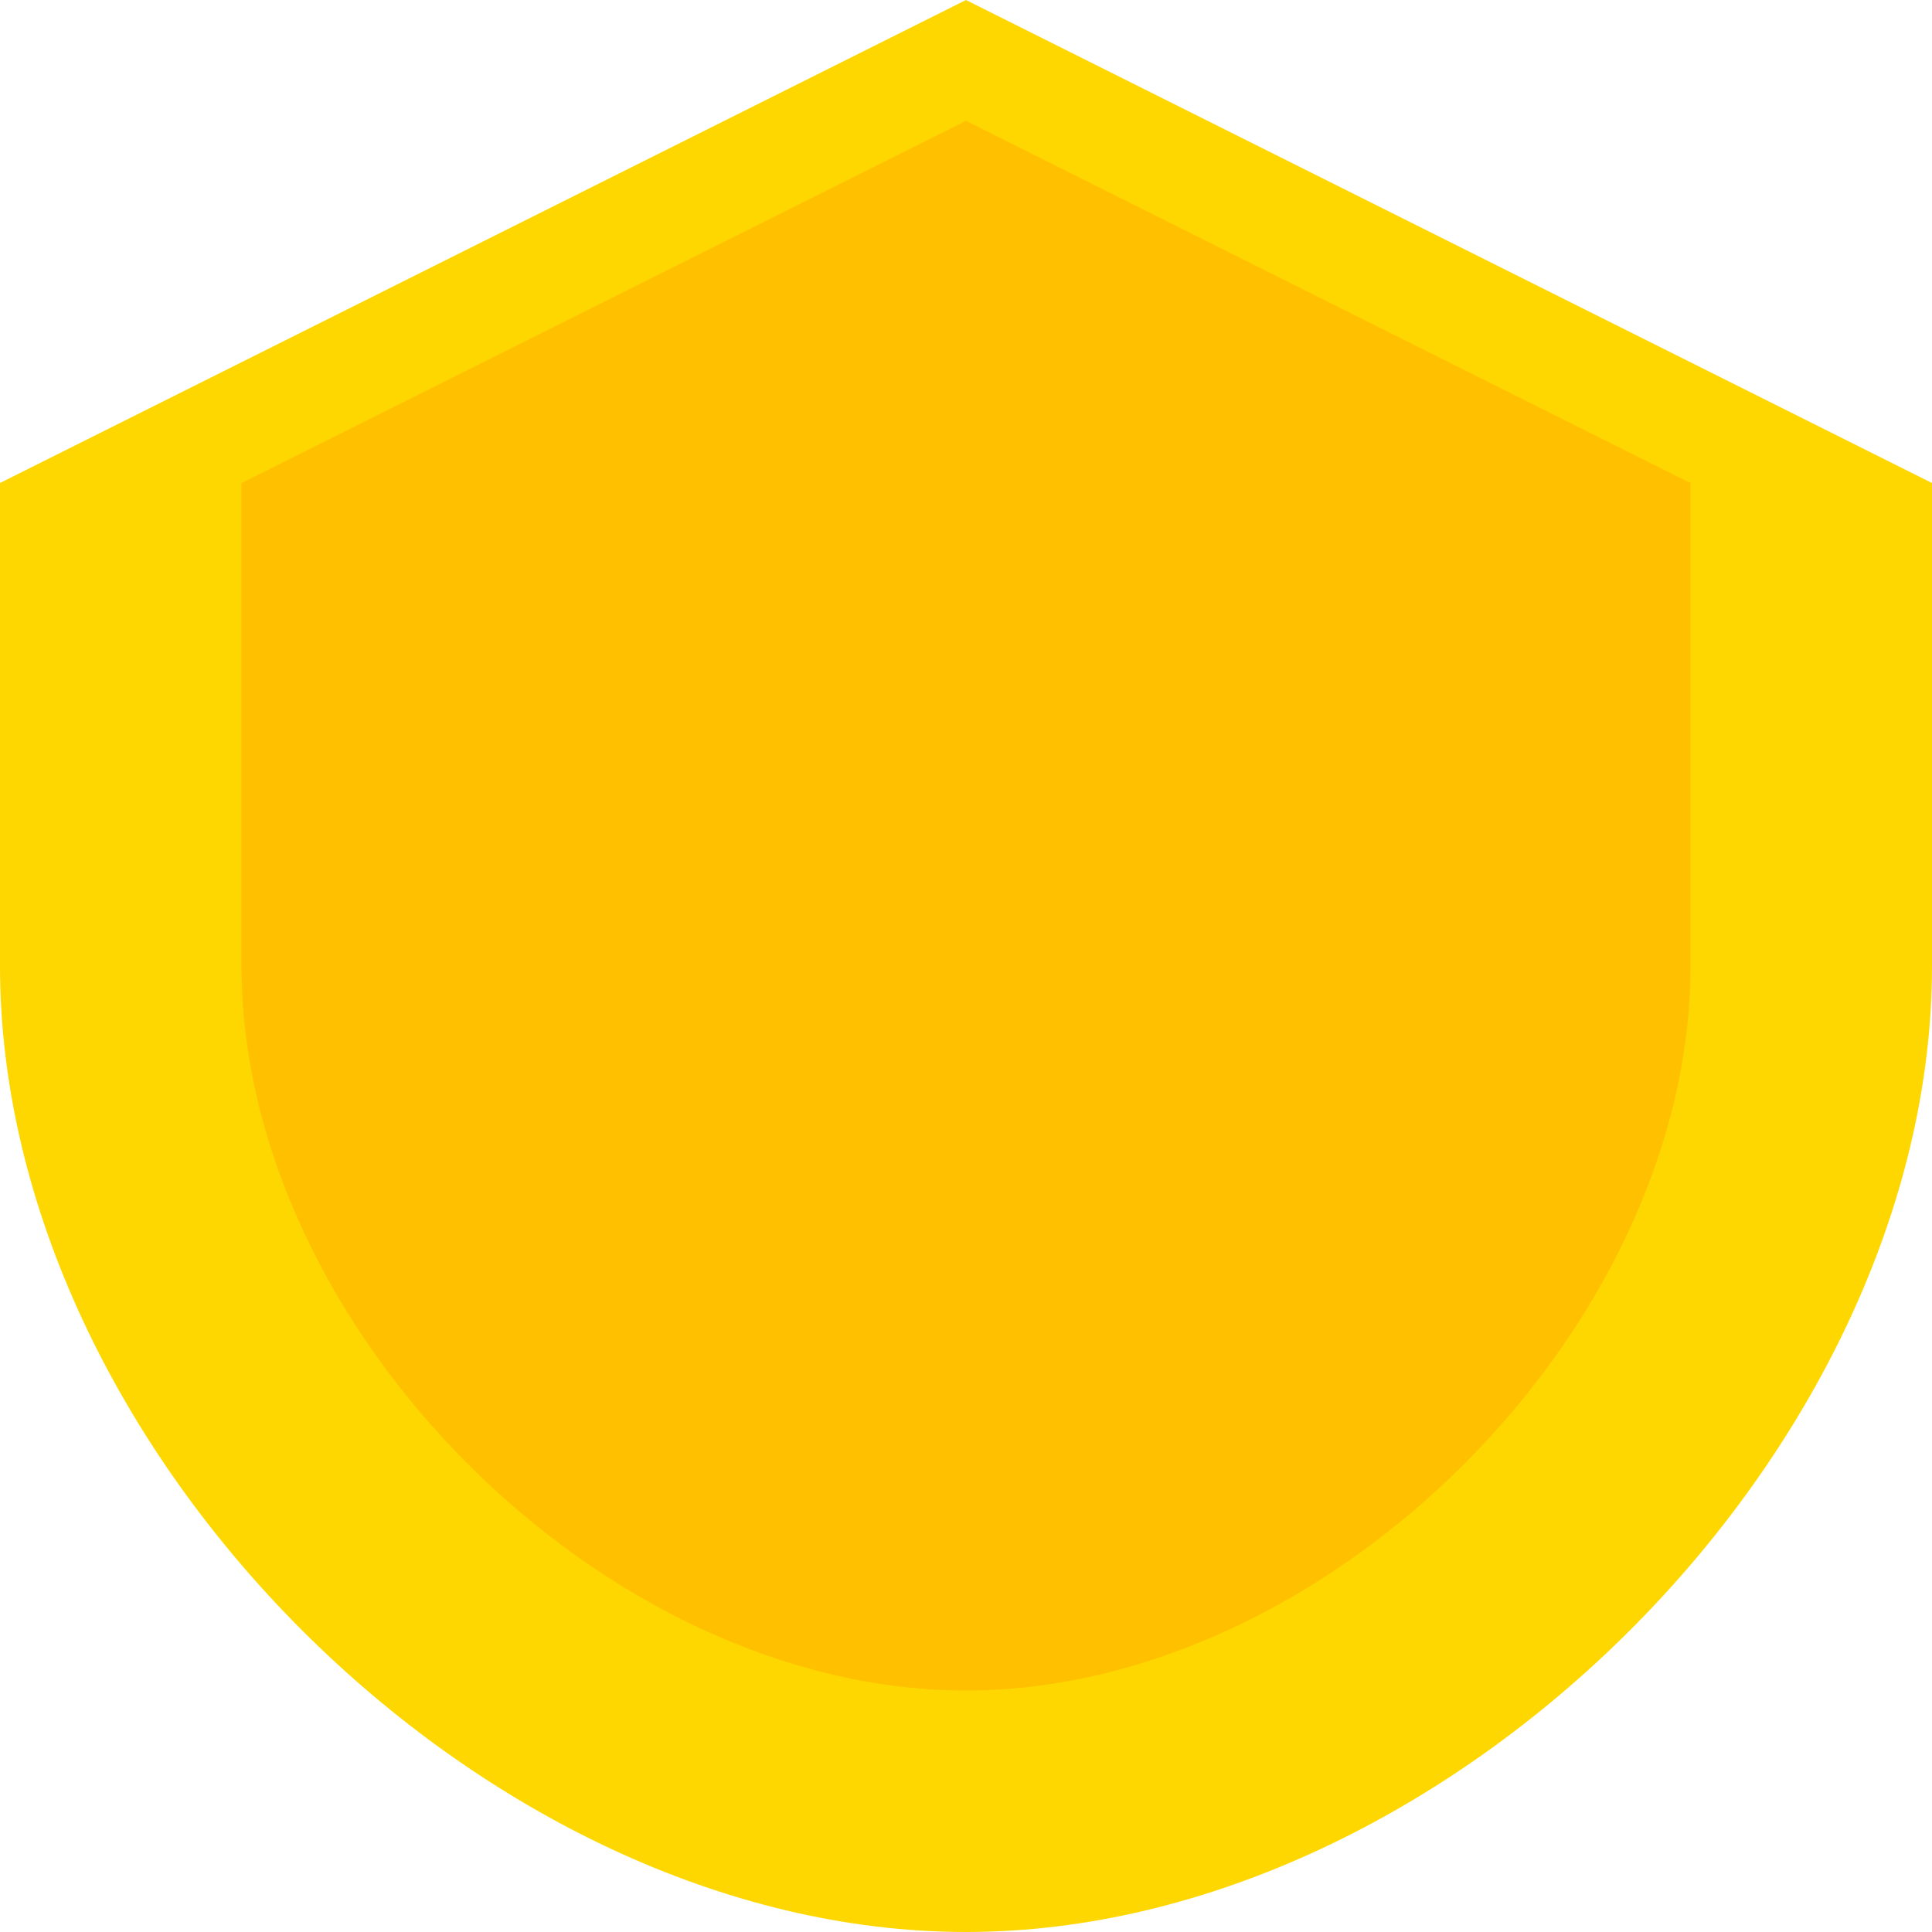 <?xml version="1.0" encoding="UTF-8"?>
<svg width="512" height="512" viewBox="0 0 512 512" fill="none" xmlns="http://www.w3.org/2000/svg">
  <path d="M256 0L512 128V256C512 384 384 512 256 512C128 512 0 384 0 256V128L256 0Z" fill="#FFD700"/>
  <path d="M256 32L448 128V256C448 352 352 448 256 448C160 448 64 352 64 256V128L256 32Z" fill="#FFC000"/>
</svg> 